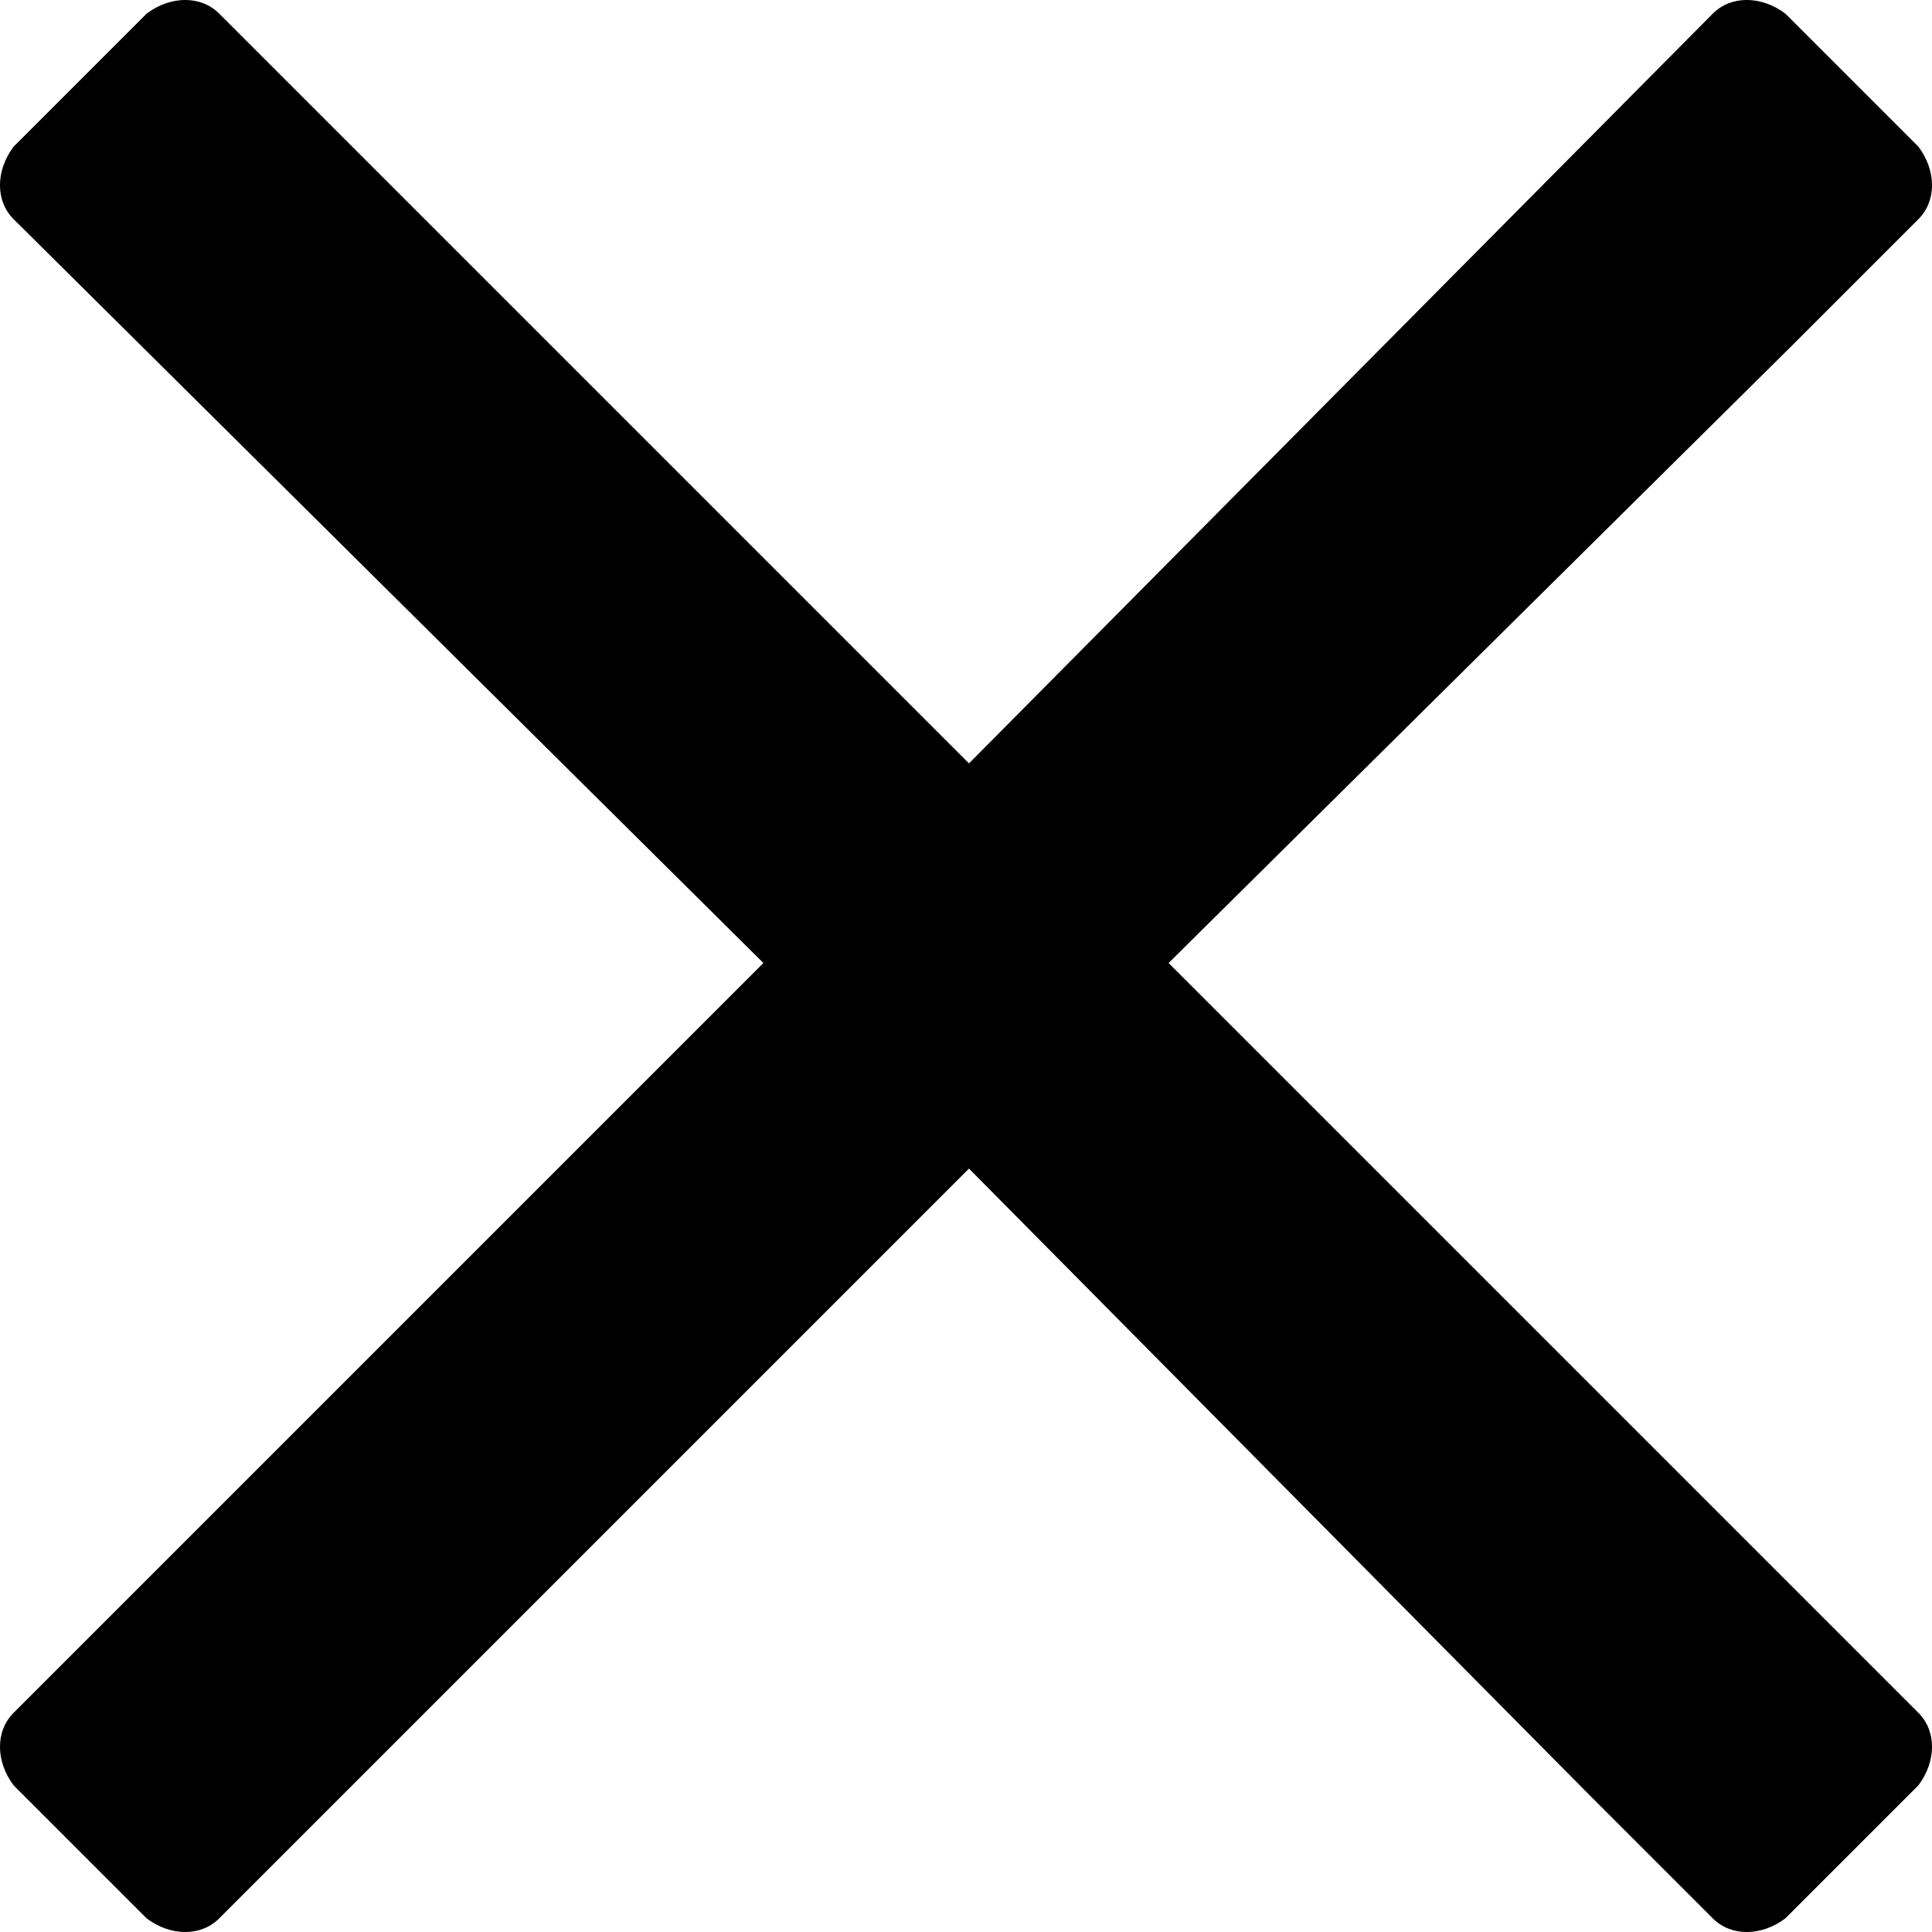<svg width="22" height="22" viewBox="0 0 22 22" xmlns="http://www.w3.org/2000/svg">
    <path fill="currentColor" d="M13.307 10.966L20.399 3.942L21.845 2.496C22.052 2.29 22.052 1.945 21.845 1.67L20.33 0.155C20.055 -0.052 19.71 -0.052 19.504 0.155L11.034 8.693L2.496 0.155C2.29 -0.052 1.945 -0.052 1.67 0.155L0.155 1.67C-0.052 1.945 -0.052 2.29 0.155 2.496L8.693 10.966L0.155 19.504C-0.052 19.71 -0.052 20.055 0.155 20.33L1.67 21.845C1.945 22.052 2.29 22.052 2.496 21.845L11.034 13.307L18.058 20.399L19.504 21.845C19.71 22.052 20.055 22.052 20.33 21.845L21.845 20.33C22.052 20.055 22.052 19.71 21.845 19.504L13.307 10.966Z"/>
</svg>
